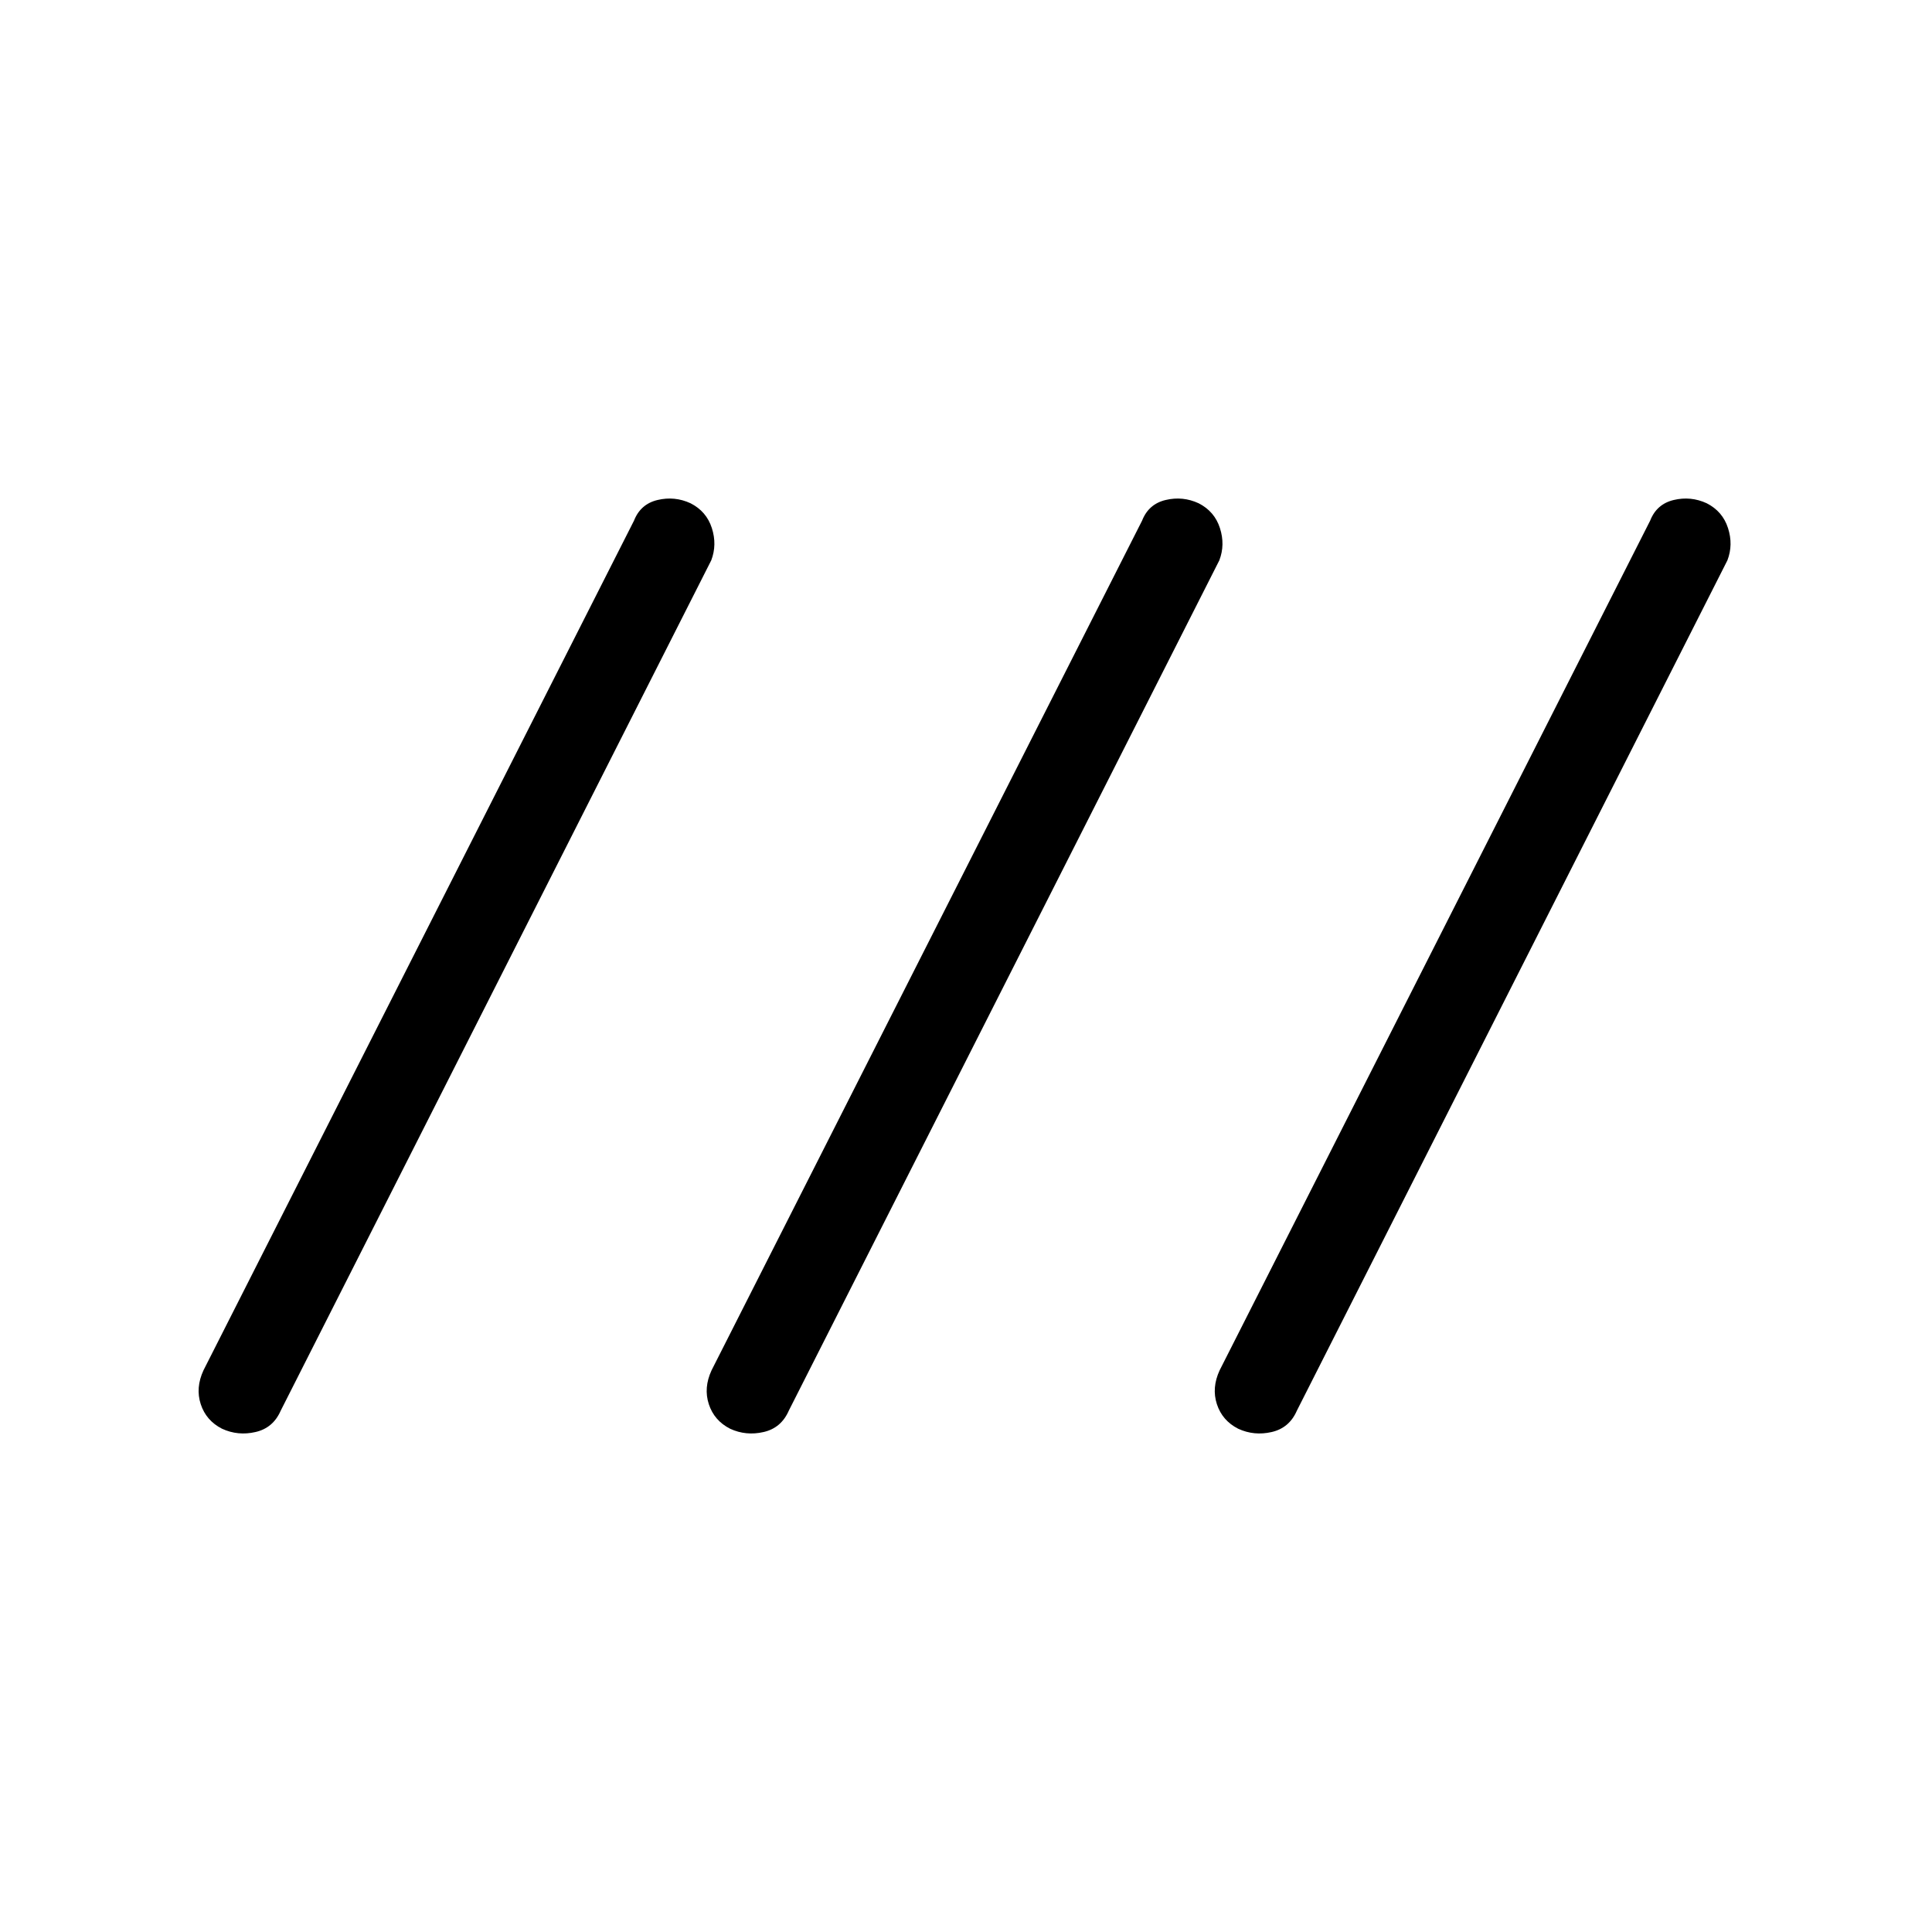 <svg xmlns="http://www.w3.org/2000/svg" height="48" viewBox="0 -960 960 960" width="48"><path d="M110.33-250.07q-7.9-4.02-10.58-12.19-2.67-8.16 1.37-16.86l213.92-422.19q3.23-8.24 11.71-10.25 8.48-2.02 16.38 1.63 7.91 4.02 10.58 12.31 2.67 8.28-.29 16.04L139.5-259.08q-3.76 8.63-12.51 10.64-8.76 2.02-16.66-1.63Zm252.46 0q-7.9-4.02-10.58-12.19-2.67-8.16 1.37-16.86L567.5-701.31q3.23-8.24 11.71-10.25 8.48-2.02 16.38 1.63 7.91 4.02 10.58 12.31 2.68 8.28-.29 16.04l-213.92 422.5q-3.76 8.63-12.51 10.64-8.76 2.02-16.66-1.63Zm252.46 0q-7.9-4.02-10.58-12.19-2.67-8.16 1.37-16.86l213.92-422.19q3.23-8.24 11.71-10.25 8.48-2.02 16.39 1.63 7.9 4.02 10.57 12.31 2.68 8.28-.29 16.04l-213.92 422.5q-3.76 8.63-12.51 10.64-8.76 2.02-16.66-1.63Z"/></svg>